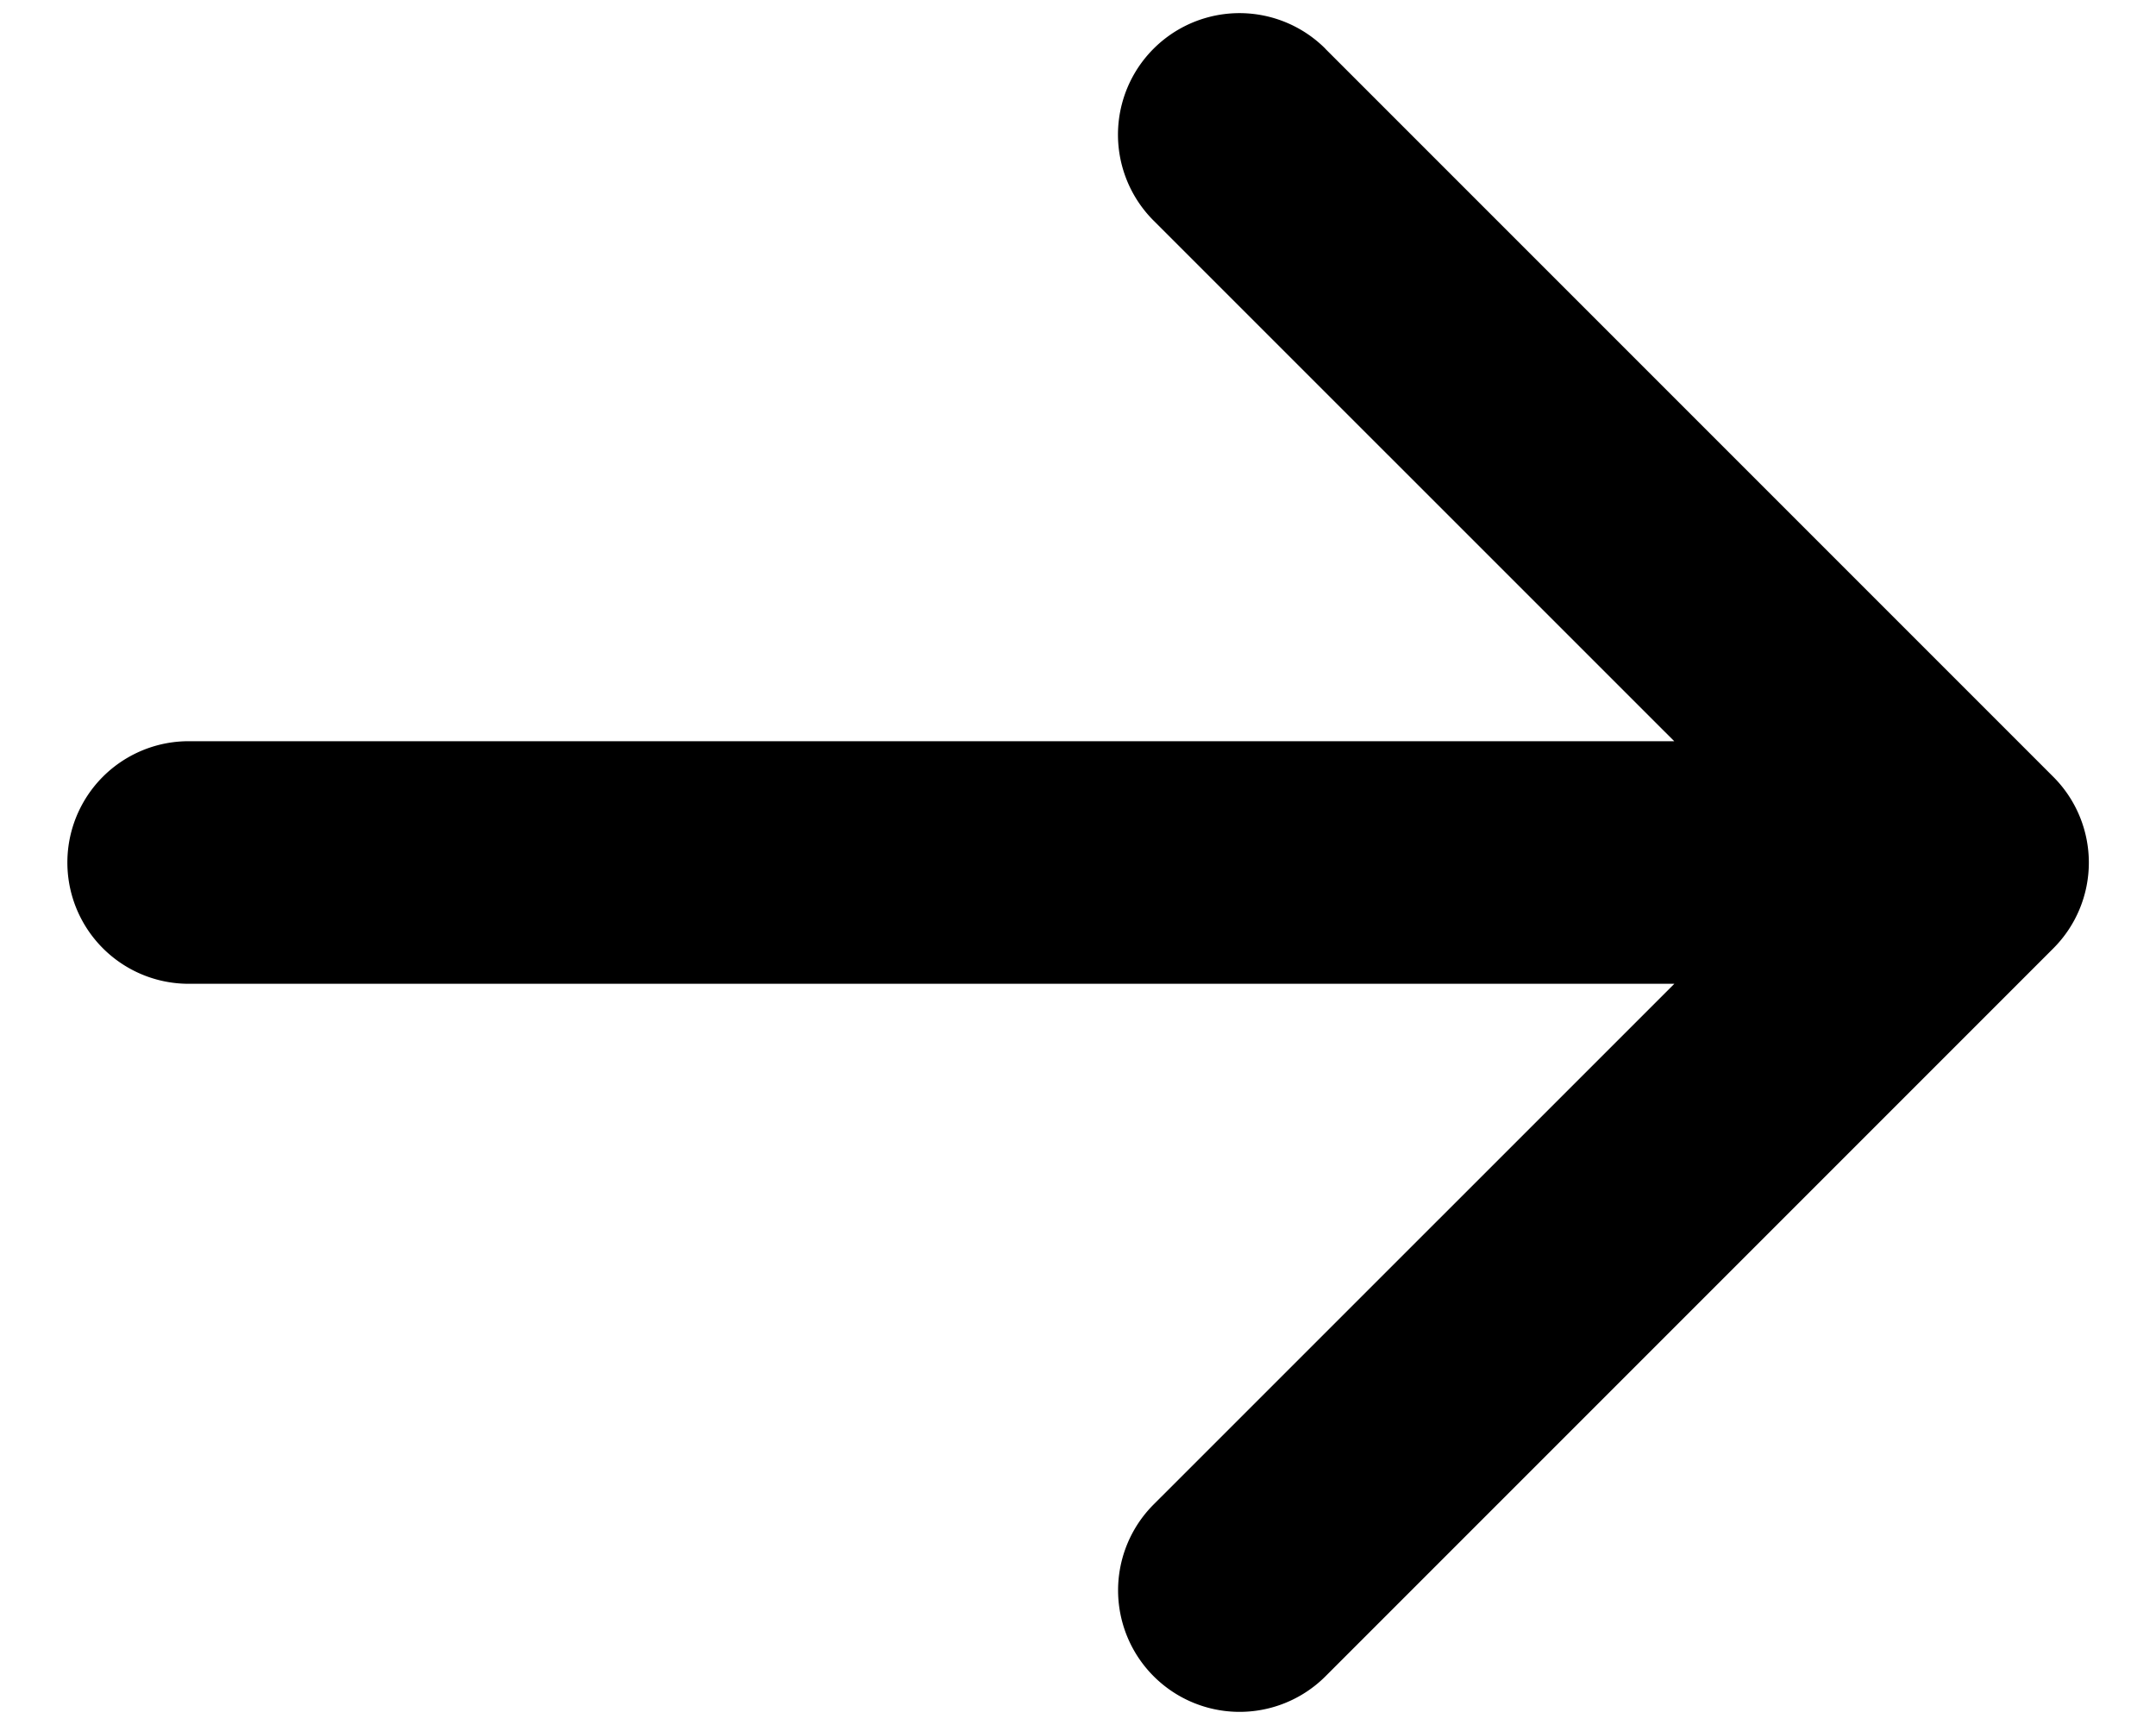 <svg xmlns="http://www.w3.org/2000/svg" width="20" height="16" fill="none"><path fill="#000" d="m12.296.454 6.75 6.75a1.125 1.125 0 0 1 0 1.594l-6.75 6.75a1.127 1.127 0 0 1-1.594-1.594l4.83-4.829H1.75a1.125 1.125 0 0 1 0-2.25h13.781l-4.83-4.829A1.127 1.127 0 1 1 12.295.452v.002Z"/></svg>
